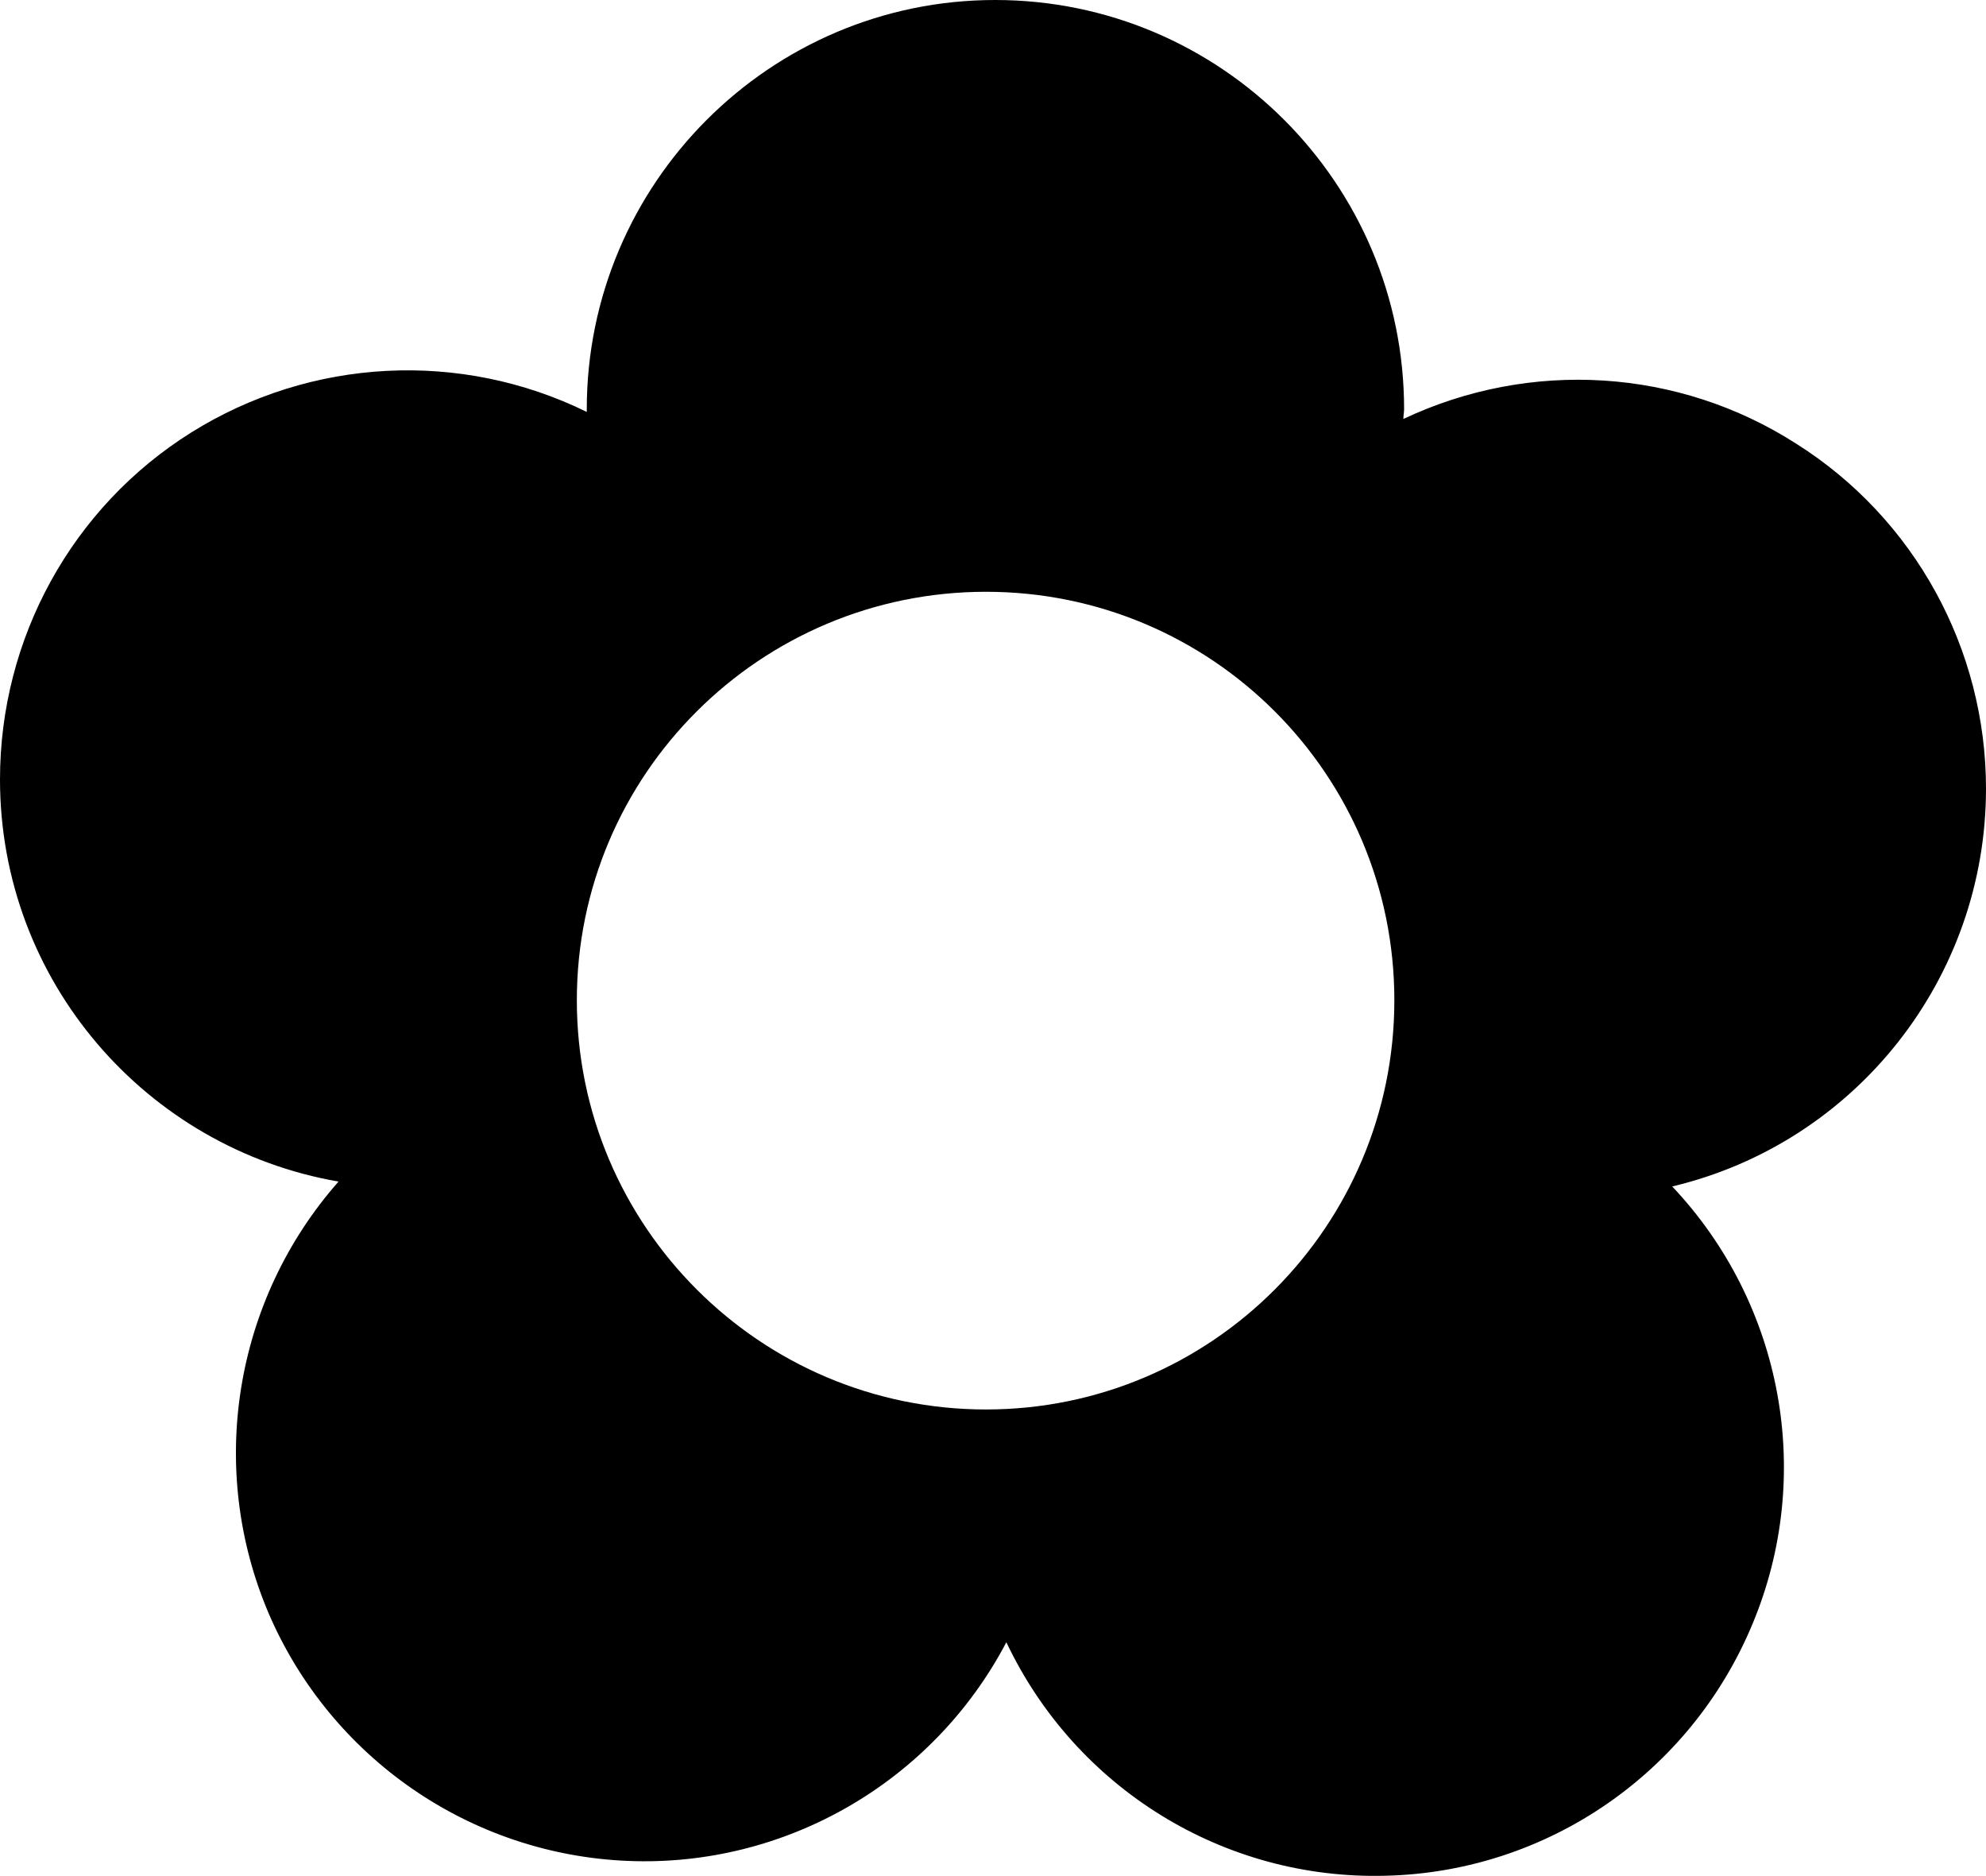 <?xml version="1.0" encoding="UTF-8"?>
<svg xmlns="http://www.w3.org/2000/svg" xmlns:xlink="http://www.w3.org/1999/xlink" width="11" height="10.387" viewBox="0 0 11 10.387">
<path fill-rule="nonzero" fill="rgb(0%, 0%, 0%)" fill-opacity="1" d="M 11 4.367 C 11 3.594 10.605 2.871 9.949 2.457 C 9.297 2.039 8.477 1.988 7.773 2.32 C 7.773 2.301 7.777 2.281 7.777 2.266 C 7.777 1.016 6.762 0 5.512 0 C 4.266 0 3.25 1.016 3.25 2.266 C 3.25 2.27 3.25 2.273 3.25 2.281 C 2.551 1.938 1.723 1.98 1.059 2.395 C 0.398 2.809 0 3.535 0 4.316 C 0 5.434 0.812 6.359 1.875 6.543 C 1.297 7.199 1.145 8.129 1.488 8.934 C 1.832 9.734 2.605 10.27 3.48 10.305 C 4.352 10.34 5.168 9.867 5.574 9.094 C 5.957 9.902 6.777 10.41 7.672 10.387 C 8.566 10.367 9.363 9.82 9.707 8.992 C 10.051 8.168 9.875 7.219 9.262 6.57 C 10.281 6.328 11 5.414 11 4.367 Z M 7.723 5.539 C 7.723 6.789 6.711 7.805 5.461 7.805 C 4.211 7.805 3.195 6.789 3.195 5.539 C 3.195 4.289 4.211 3.277 5.461 3.277 C 6.711 3.277 7.723 4.289 7.723 5.539 Z M 7.723 5.539 "/>
</svg>
